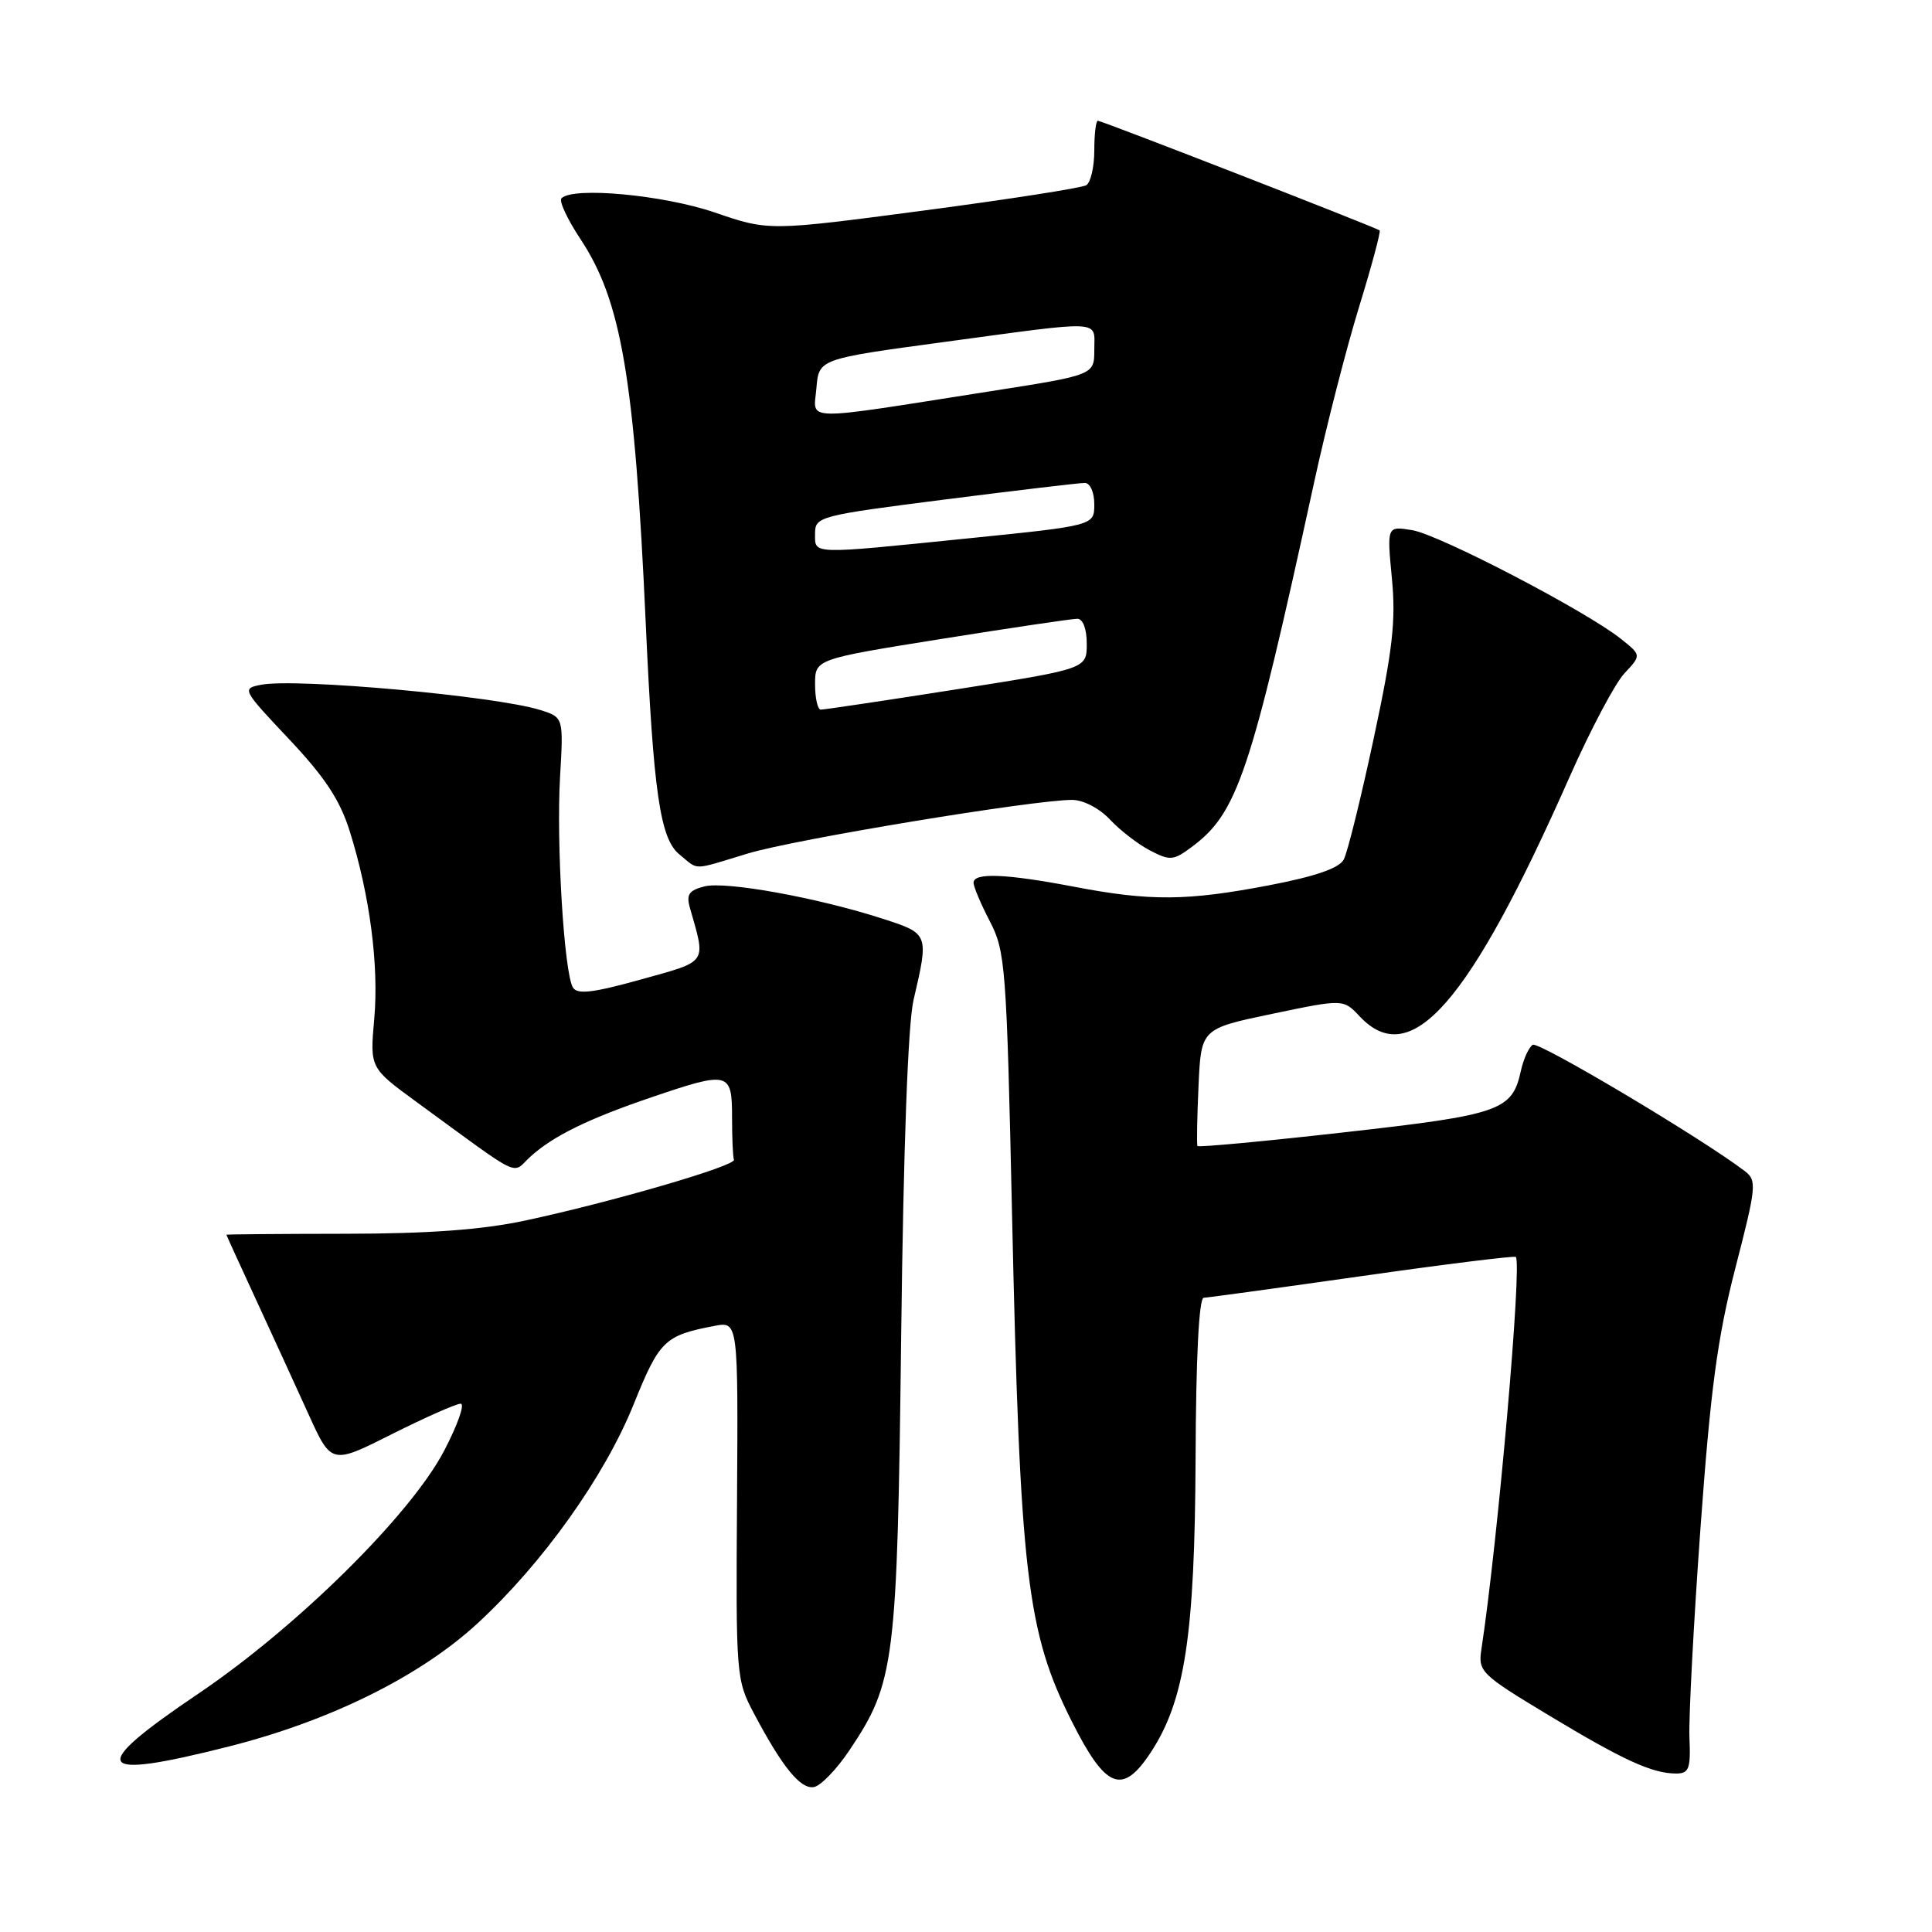 <?xml version="1.0" encoding="UTF-8" standalone="no"?>
<!DOCTYPE svg PUBLIC "-//W3C//DTD SVG 1.1//EN" "http://www.w3.org/Graphics/SVG/1.1/DTD/svg11.dtd" >
<svg xmlns="http://www.w3.org/2000/svg" xmlns:xlink="http://www.w3.org/1999/xlink" version="1.1" viewBox="0 0 256 256">
 <g >
 <path fill="currentColor"
d=" M 112.56 231.91 C 118.58 222.93 118.89 220.43 119.41 177.00 C 119.71 152.08 120.31 135.65 121.05 132.50 C 123.09 123.74 123.09 123.72 117.00 121.75 C 108.40 118.96 96.18 116.74 93.36 117.45 C 91.29 117.97 90.91 118.52 91.42 120.30 C 93.55 127.78 93.89 127.29 84.91 129.79 C 78.60 131.55 76.50 131.80 75.92 130.86 C 74.75 128.98 73.70 111.78 74.21 102.95 C 74.67 95.05 74.67 95.05 71.58 94.08 C 65.71 92.23 39.29 89.84 34.63 90.73 C 32.02 91.23 32.06 91.32 38.29 97.93 C 43.01 102.93 45.04 106.00 46.32 110.07 C 49.00 118.58 50.22 127.91 49.59 135.00 C 49.01 141.50 49.01 141.50 55.17 146.00 C 69.53 156.48 67.72 155.60 70.26 153.28 C 73.26 150.54 77.95 148.24 86.37 145.38 C 96.57 141.91 97.00 142.01 97.00 148.00 C 97.00 150.75 97.11 153.30 97.25 153.67 C 97.55 154.47 80.97 159.30 69.59 161.73 C 63.90 162.95 56.82 163.47 45.75 163.48 C 37.09 163.49 30.00 163.55 30.00 163.61 C 30.00 163.67 31.76 167.53 33.91 172.18 C 36.06 176.83 39.18 183.66 40.86 187.35 C 43.91 194.07 43.91 194.07 51.93 190.03 C 56.34 187.82 60.44 186.00 61.04 186.00 C 61.63 186.00 60.64 188.81 58.84 192.25 C 54.39 200.75 39.35 215.60 26.25 224.44 C 11.48 234.41 12.39 235.96 30.32 231.42 C 43.76 228.02 55.67 222.12 63.29 215.09 C 71.93 207.12 80.12 195.63 83.97 186.06 C 87.39 177.60 88.05 176.96 94.66 175.69 C 97.81 175.09 97.81 175.09 97.66 198.79 C 97.50 221.98 97.55 222.60 99.88 227.00 C 103.67 234.17 106.09 237.13 107.86 236.79 C 108.76 236.62 110.88 234.43 112.56 231.91 Z  M 152.45 232.25 C 157.00 225.36 158.32 216.68 158.42 193.25 C 158.47 179.84 158.87 171.99 159.50 171.96 C 160.05 171.94 169.50 170.64 180.50 169.08 C 191.50 167.51 200.66 166.38 200.85 166.55 C 201.71 167.33 198.47 204.26 196.29 218.56 C 195.85 221.49 196.22 221.86 205.16 227.25 C 215.09 233.24 218.93 235.00 222.10 235.00 C 223.80 235.00 224.04 234.37 223.86 230.25 C 223.75 227.64 224.41 215.15 225.32 202.50 C 226.66 184.03 227.57 177.24 229.95 168.00 C 232.73 157.24 232.81 156.42 231.21 155.19 C 225.58 150.88 203.88 137.96 203.10 138.44 C 202.58 138.76 201.87 140.32 201.52 141.91 C 200.37 147.17 198.81 147.71 178.19 150.03 C 167.56 151.23 158.78 152.05 158.67 151.85 C 158.56 151.66 158.62 148.08 158.81 143.90 C 159.15 136.31 159.15 136.31 168.57 134.34 C 178.00 132.37 178.00 132.37 180.17 134.68 C 186.94 141.88 194.67 133.04 207.99 102.92 C 210.73 96.73 213.99 90.57 215.23 89.24 C 217.50 86.82 217.50 86.82 214.79 84.66 C 210.21 80.99 190.69 70.83 187.13 70.25 C 183.77 69.70 183.77 69.70 184.43 76.60 C 184.98 82.26 184.54 86.08 182.02 97.86 C 180.33 105.76 178.55 112.98 178.05 113.90 C 177.44 115.04 174.28 116.13 168.24 117.29 C 157.30 119.39 152.42 119.43 142.34 117.50 C 133.27 115.77 129.00 115.60 129.00 116.97 C 129.00 117.50 129.98 119.81 131.17 122.10 C 133.22 126.03 133.38 128.12 134.10 160.88 C 135.16 208.71 136.05 216.23 142.02 228.10 C 146.52 237.04 148.71 237.91 152.45 232.25 Z  M 99.14 113.08 C 105.37 111.20 137.00 105.98 142.08 105.99 C 143.55 106.00 145.69 107.11 147.08 108.60 C 148.41 110.02 150.80 111.87 152.38 112.69 C 155.03 114.07 155.49 114.03 157.88 112.25 C 163.97 107.74 165.68 102.67 174.11 64.00 C 175.72 56.58 178.42 46.07 180.09 40.65 C 181.76 35.22 182.98 30.67 182.81 30.53 C 182.33 30.14 146.01 16.00 145.47 16.00 C 145.21 16.00 145.00 17.77 145.00 19.94 C 145.00 22.11 144.52 24.18 143.94 24.54 C 143.36 24.90 133.66 26.41 122.38 27.90 C 101.87 30.61 101.87 30.61 94.69 28.15 C 87.85 25.82 75.95 24.72 74.40 26.27 C 74.04 26.62 75.18 29.06 76.92 31.69 C 82.34 39.87 84.09 50.16 85.56 82.50 C 86.58 105.02 87.47 111.15 90.03 113.22 C 92.67 115.36 91.53 115.38 99.14 113.08 Z  M 108.00 90.67 C 108.00 87.34 108.00 87.34 124.75 84.66 C 133.96 83.19 142.06 81.99 142.75 81.99 C 143.50 82.00 144.00 83.33 144.00 85.31 C 144.00 88.62 144.00 88.62 126.75 91.34 C 117.26 92.83 109.16 94.04 108.75 94.03 C 108.34 94.01 108.00 92.50 108.00 90.67 Z  M 108.00 70.69 C 108.00 68.45 108.53 68.31 125.25 66.18 C 134.74 64.97 143.06 63.99 143.75 63.99 C 144.45 64.00 145.00 65.23 145.00 66.82 C 145.00 69.64 145.00 69.64 128.25 71.34 C 107.18 73.48 108.00 73.50 108.00 70.69 Z  M 108.18 51.43 C 108.50 47.56 108.50 47.56 125.00 45.33 C 146.50 42.42 145.00 42.34 145.00 46.34 C 145.00 49.69 145.00 49.69 131.25 51.84 C 105.74 55.84 107.81 55.88 108.18 51.43 Z "/>
</g>
</svg>
